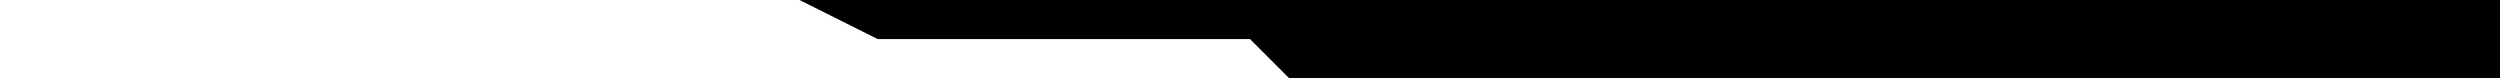 <?xml version="1.0" encoding="utf-8"?>
<!-- Generator: Adobe Illustrator 24.3.0, SVG Export Plug-In . SVG Version: 6.00 Build 0)  -->
<svg version="1.1" id="Layer_1" xmlns="http://www.w3.org/2000/svg" xmlns:xlink="http://www.w3.org/1999/xlink" x="0px" y="0px"
	 width="1920px" height="60px" viewBox="0 0 1920 60" style="enable-background:new 0 0 1920 60;" xml:space="preserve">
<style type="text/css">
	.st0{fill:$bgSecondary;}
</style>
<path id="BG_1_" class="st0" d="M1920,0v60H990l-30-30H674L614,0L1920,0z"/>
</svg>
<!-- check out the file I just uploaded. divider-steps-2 -->